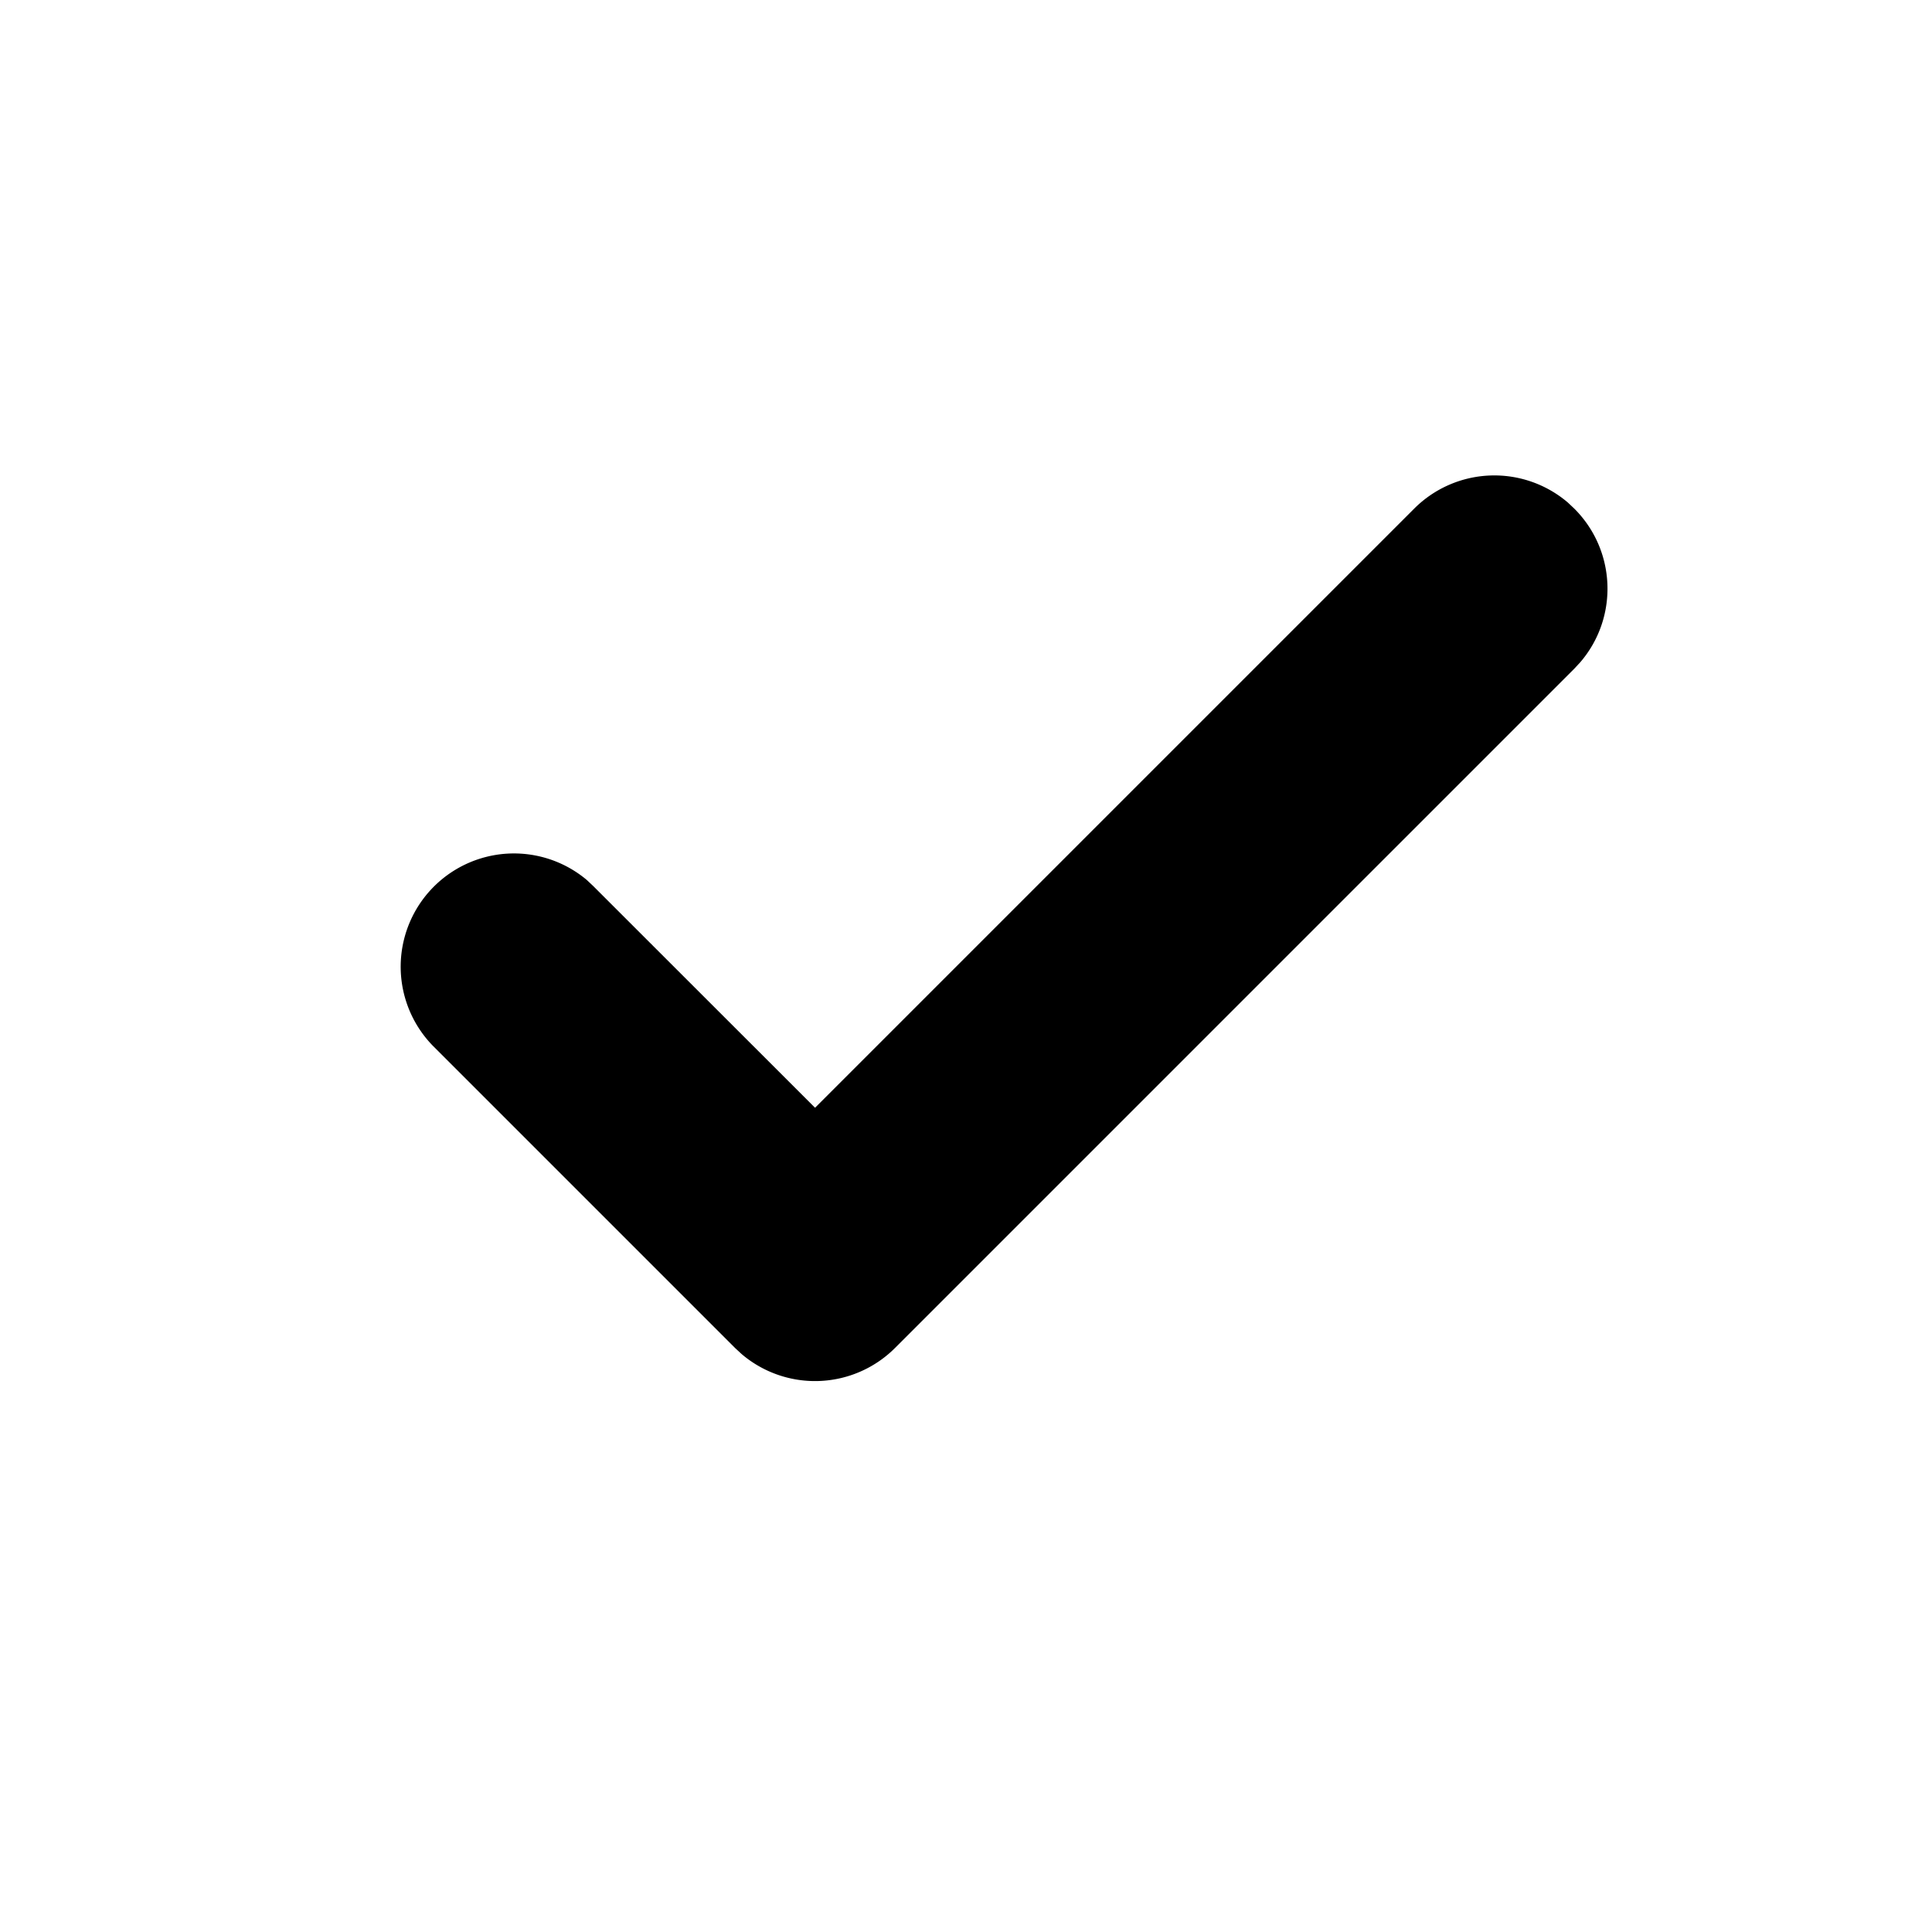 <svg xmlns="http://www.w3.org/2000/svg" width="32" height="32" viewBox="0 0 32 32"><path d="M26.075 8.424c.698.697.732 1.808.1 2.544l-.1.108-11.25 11.25a1.875 1.875 0 0 1-2.543.1l-.108-.1-5-5a1.876 1.876 0 0 1 2.545-2.751l.106.1 3.675 3.673 9.924-9.924a1.876 1.876 0 0 1 2.545-.1l.106.1z" fill="#000" fill-rule="nonzero"/></svg>